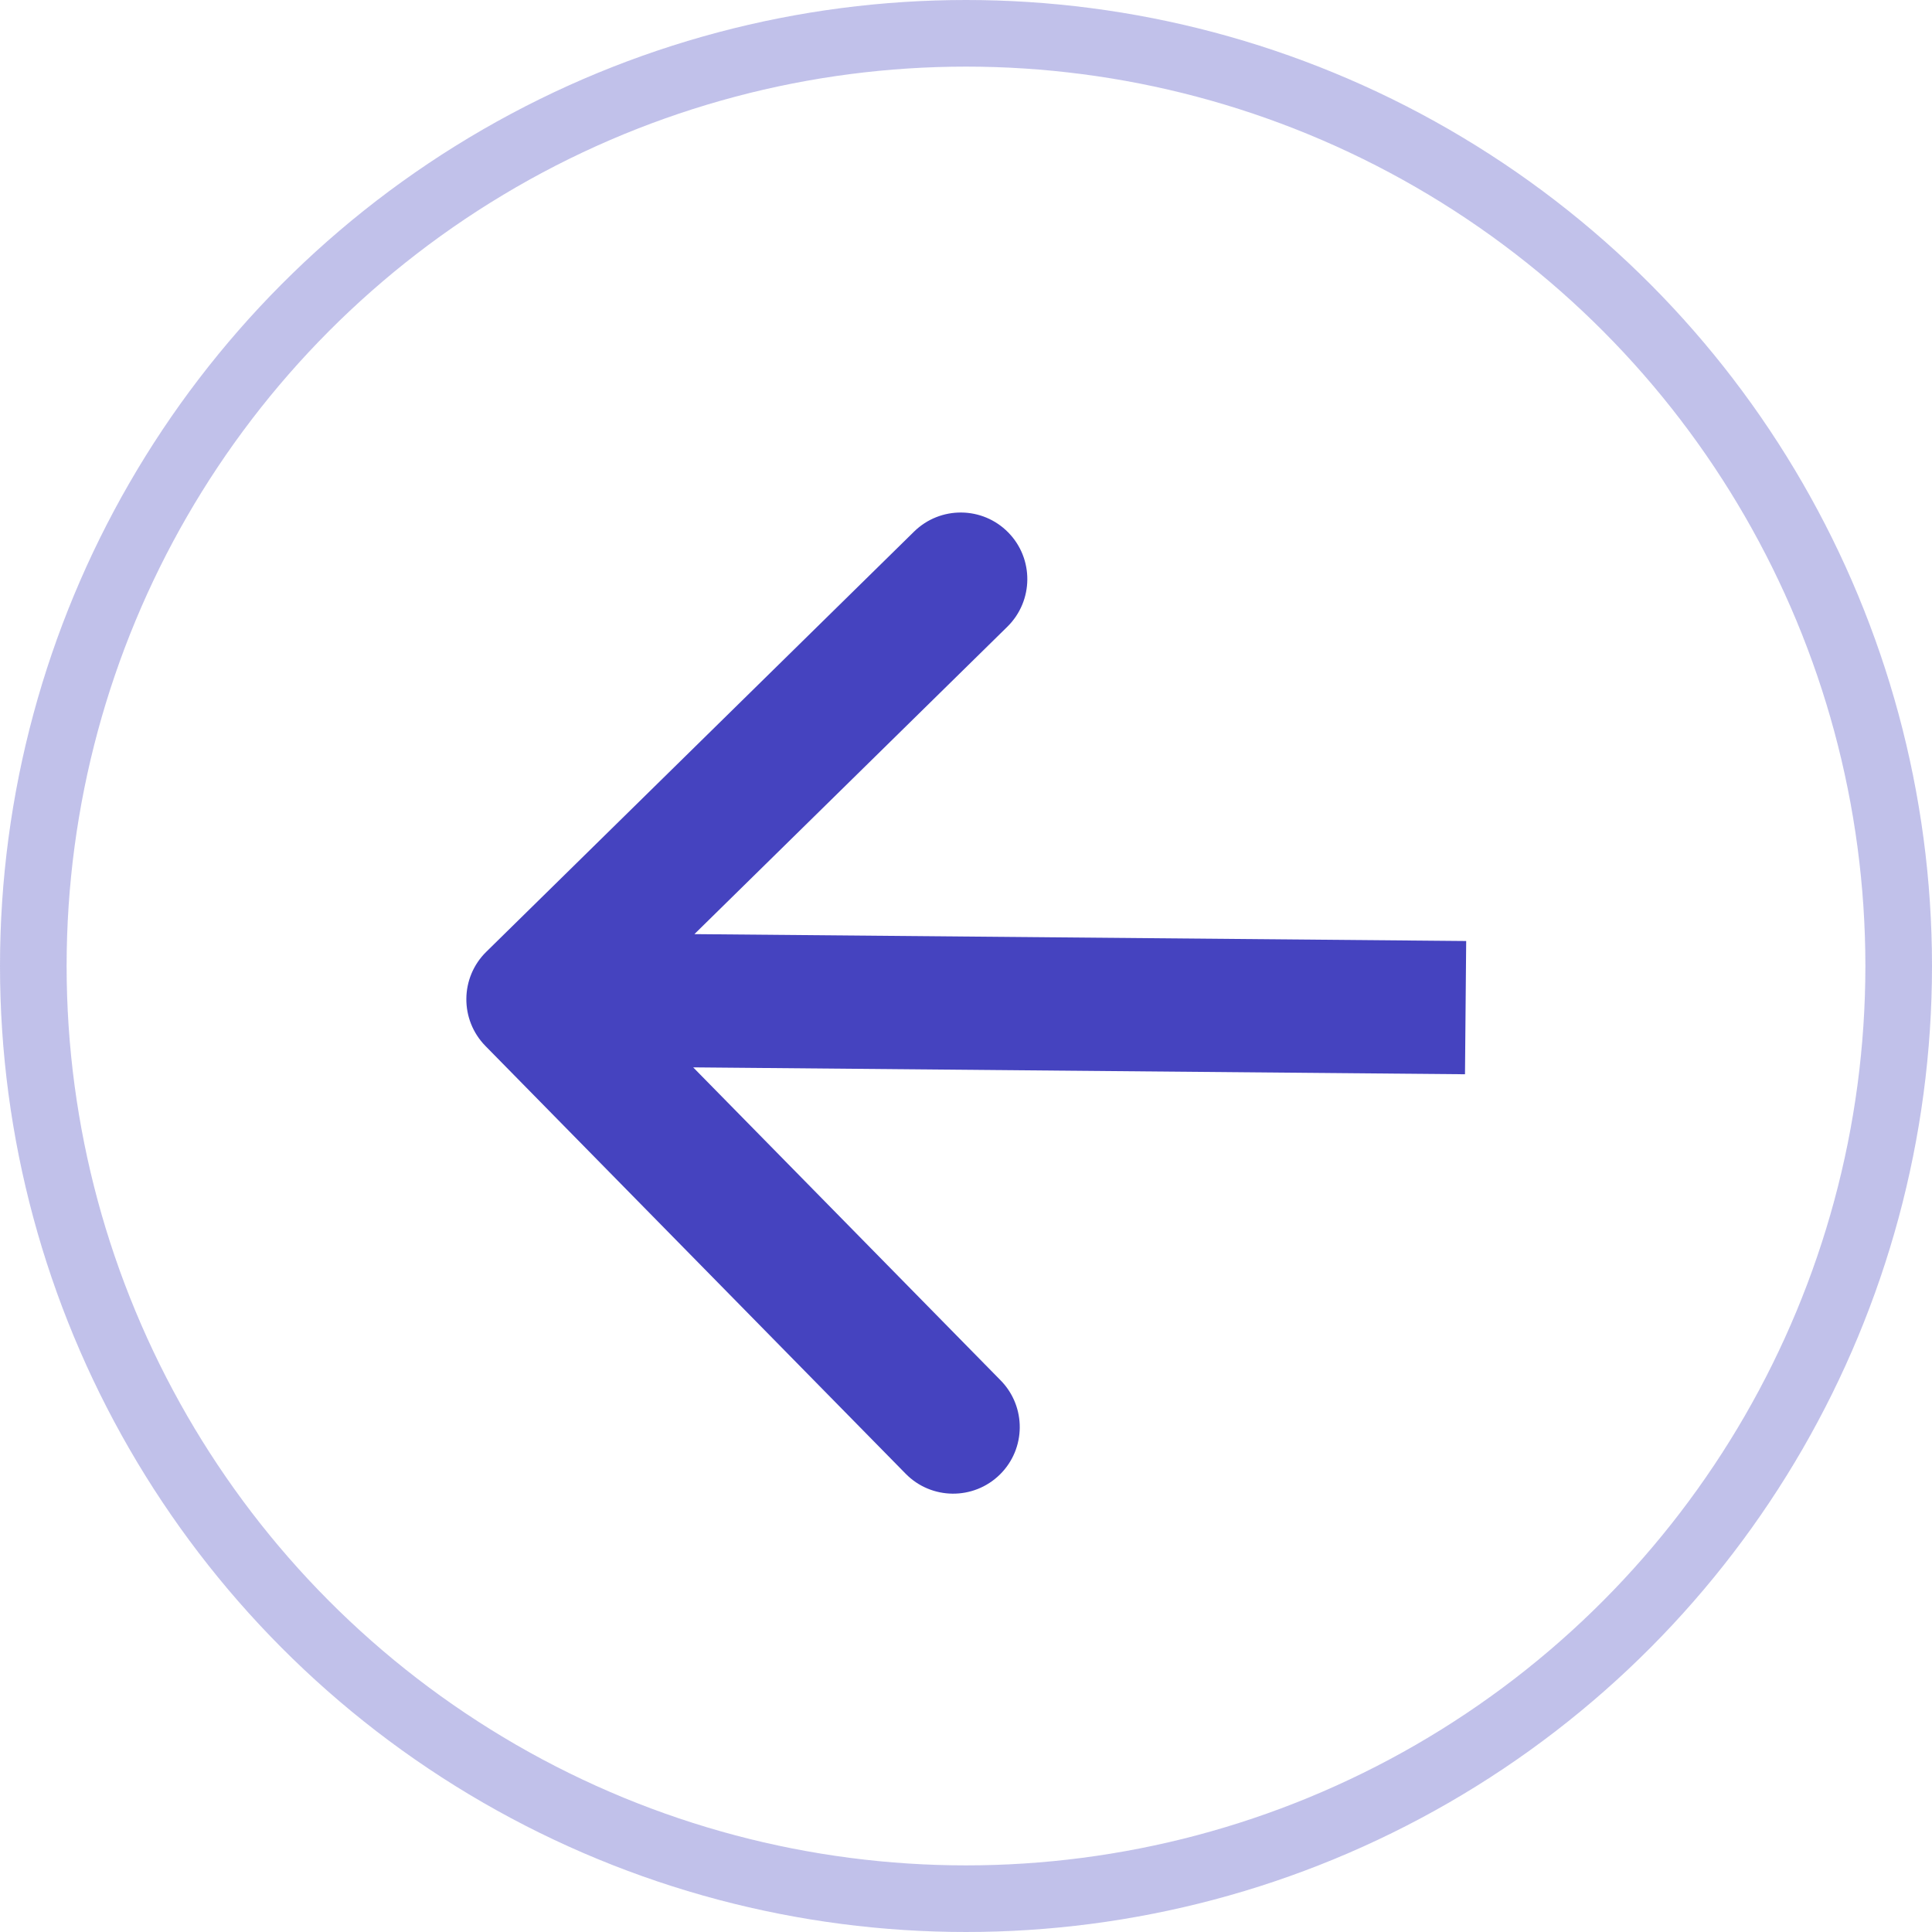 <svg width="29" height="29" viewBox="0 0 29 29" fill="none" xmlns="http://www.w3.org/2000/svg">
<circle cx="14.5" cy="14.5" r="14" stroke="#4543BF" stroke-opacity="0.33"/>
<path d="M7.299 14.287C6.905 14.674 6.9 15.307 7.287 15.701L13.594 22.121C13.98 22.515 14.614 22.521 15.008 22.134C15.402 21.747 15.407 21.114 15.02 20.72L9.414 15.013L15.121 9.407C15.515 9.019 15.521 8.386 15.134 7.992C14.747 7.598 14.114 7.593 13.72 7.98L7.299 14.287ZM22.008 14.125L8.009 14L7.991 16L21.99 16.125L22.008 14.125Z" fill="#4543BF"/>
</svg>
